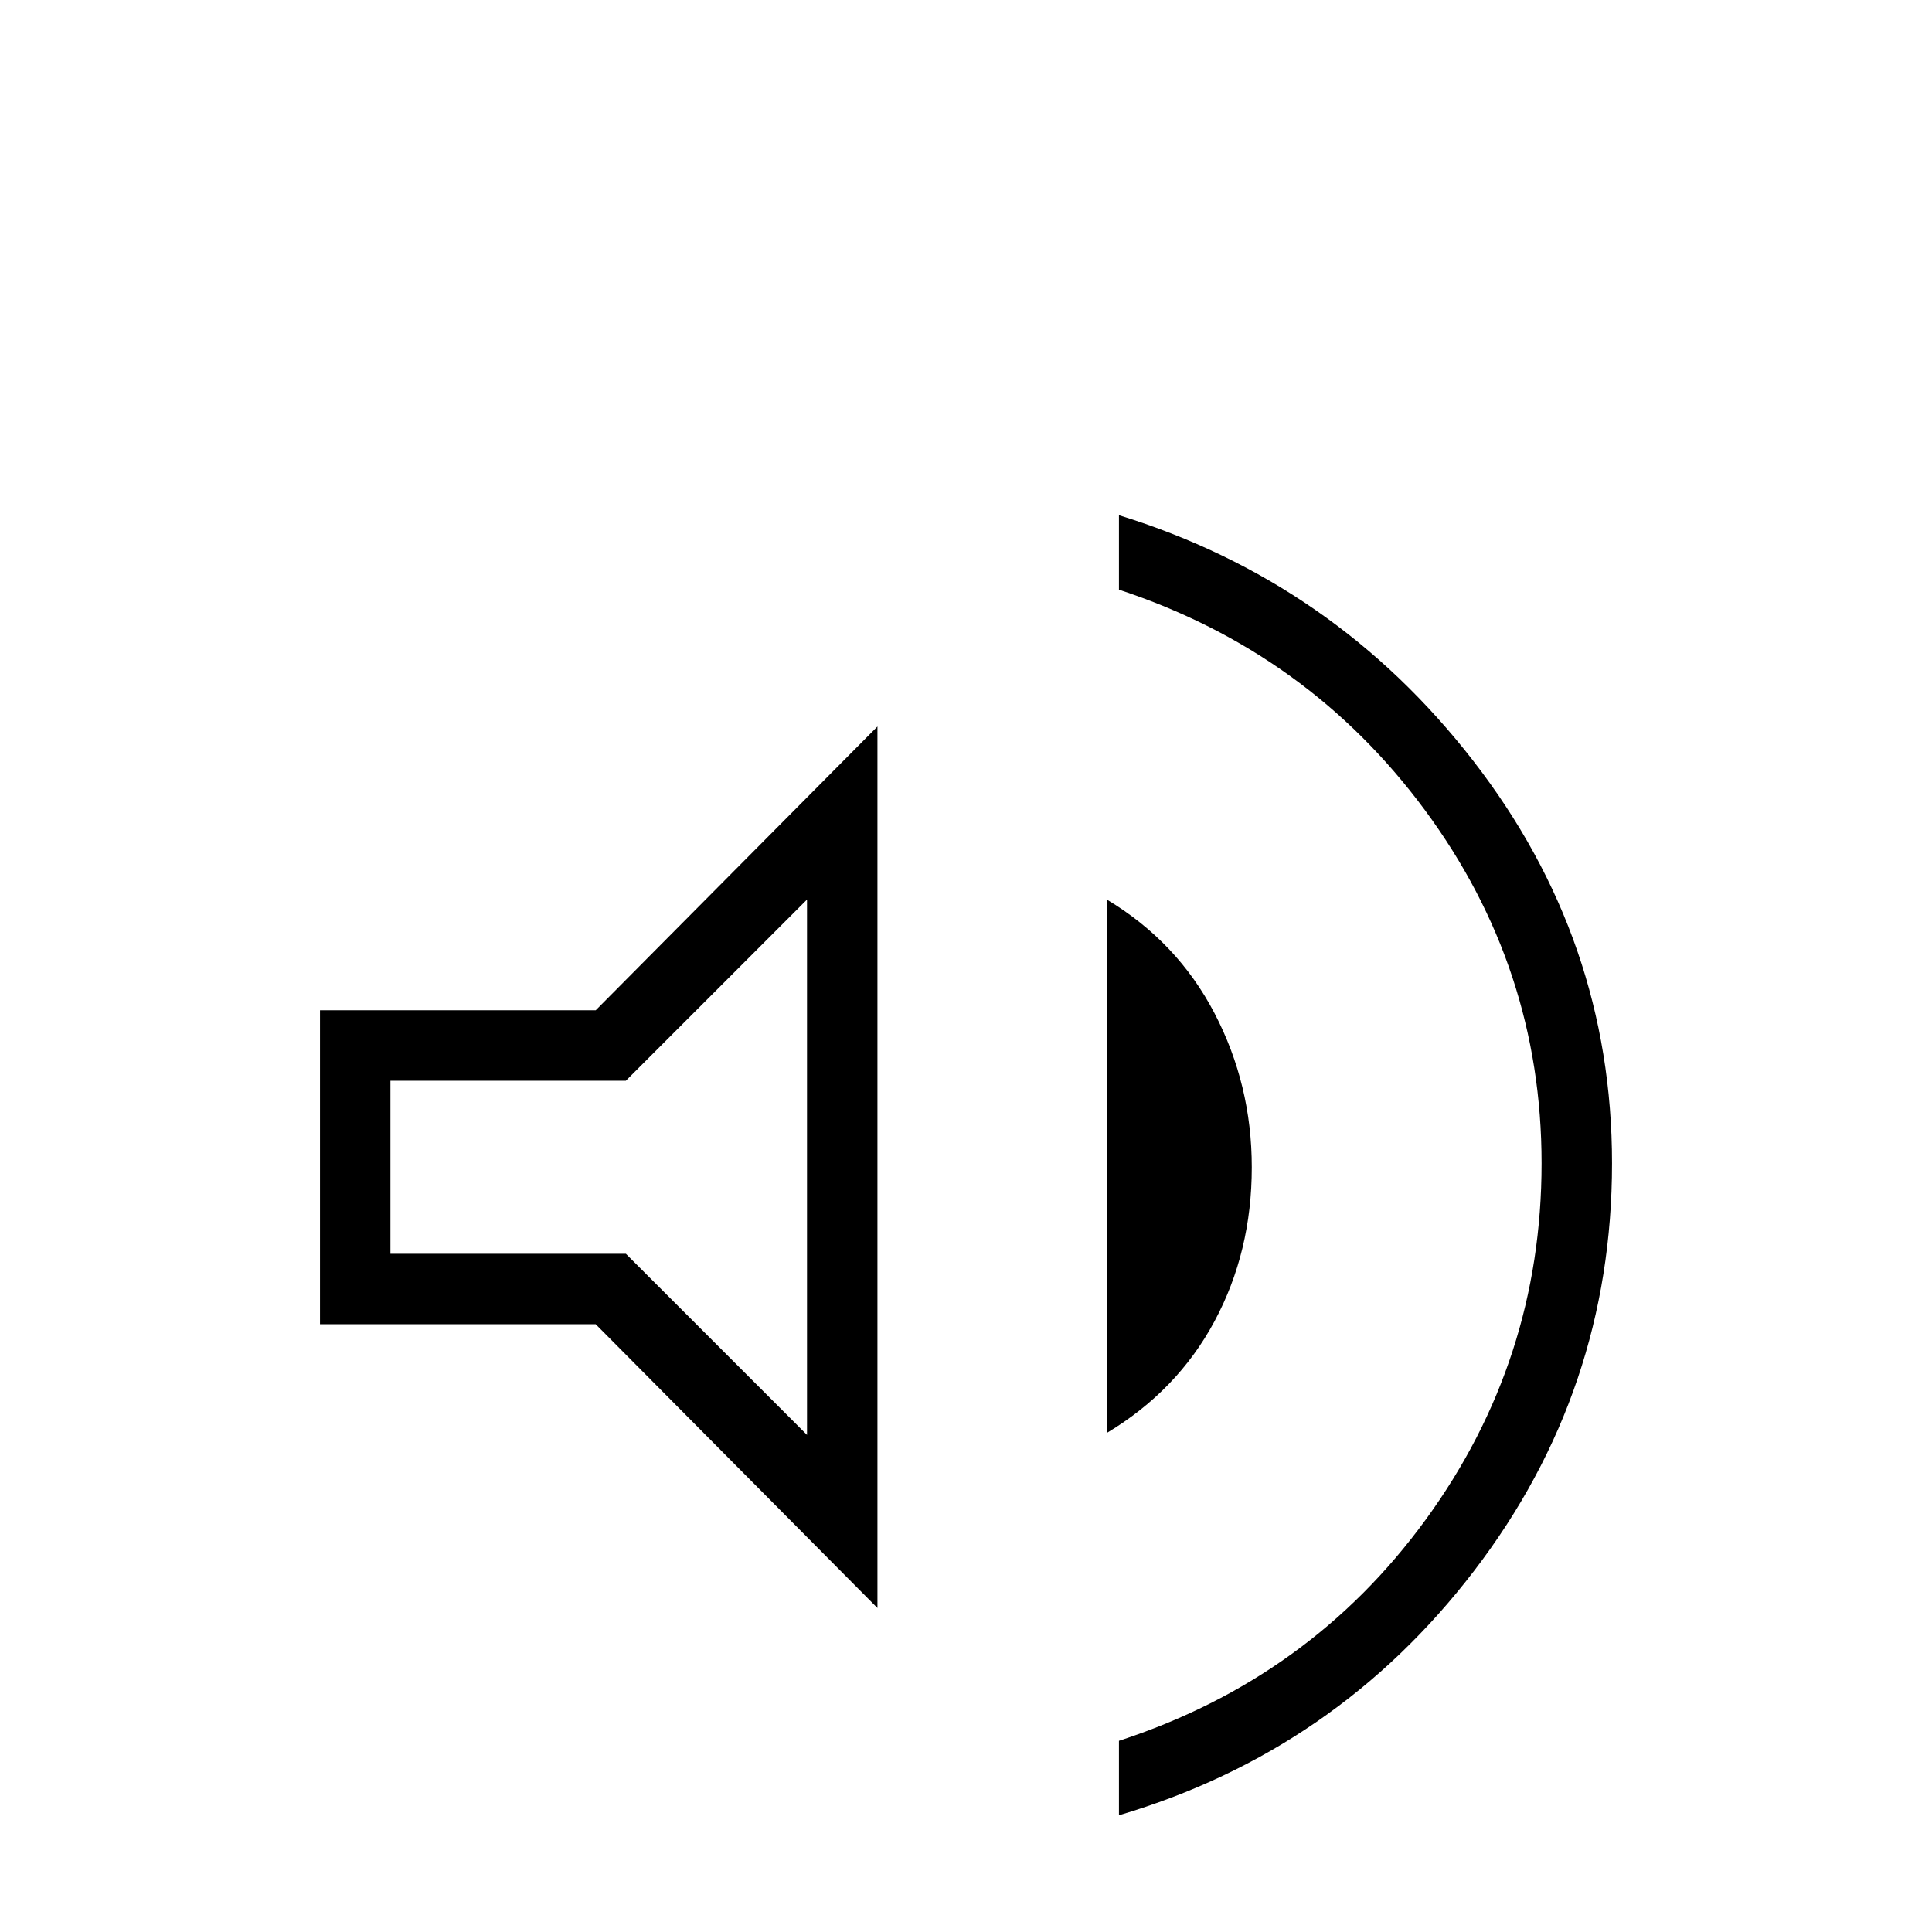 <svg xmlns="http://www.w3.org/2000/svg" height="48" viewBox="0 -1060 960 960" width="48"><path d="M556-158v-37q95-31 152.5-110T766-482q0-97-58-175.5T556-767v-37q107 33 176 122t69 200q0 113-68.5 202.5T556-158ZM159-402v-156h137l140-141v438L296-402H159Zm391 54v-265q35 21 53.5 56.5T622-480q0 42-18.5 76.5T550-348ZM401-613l-90 90H194v86h117l90 90v-266Zm-95 133Z"/></svg>